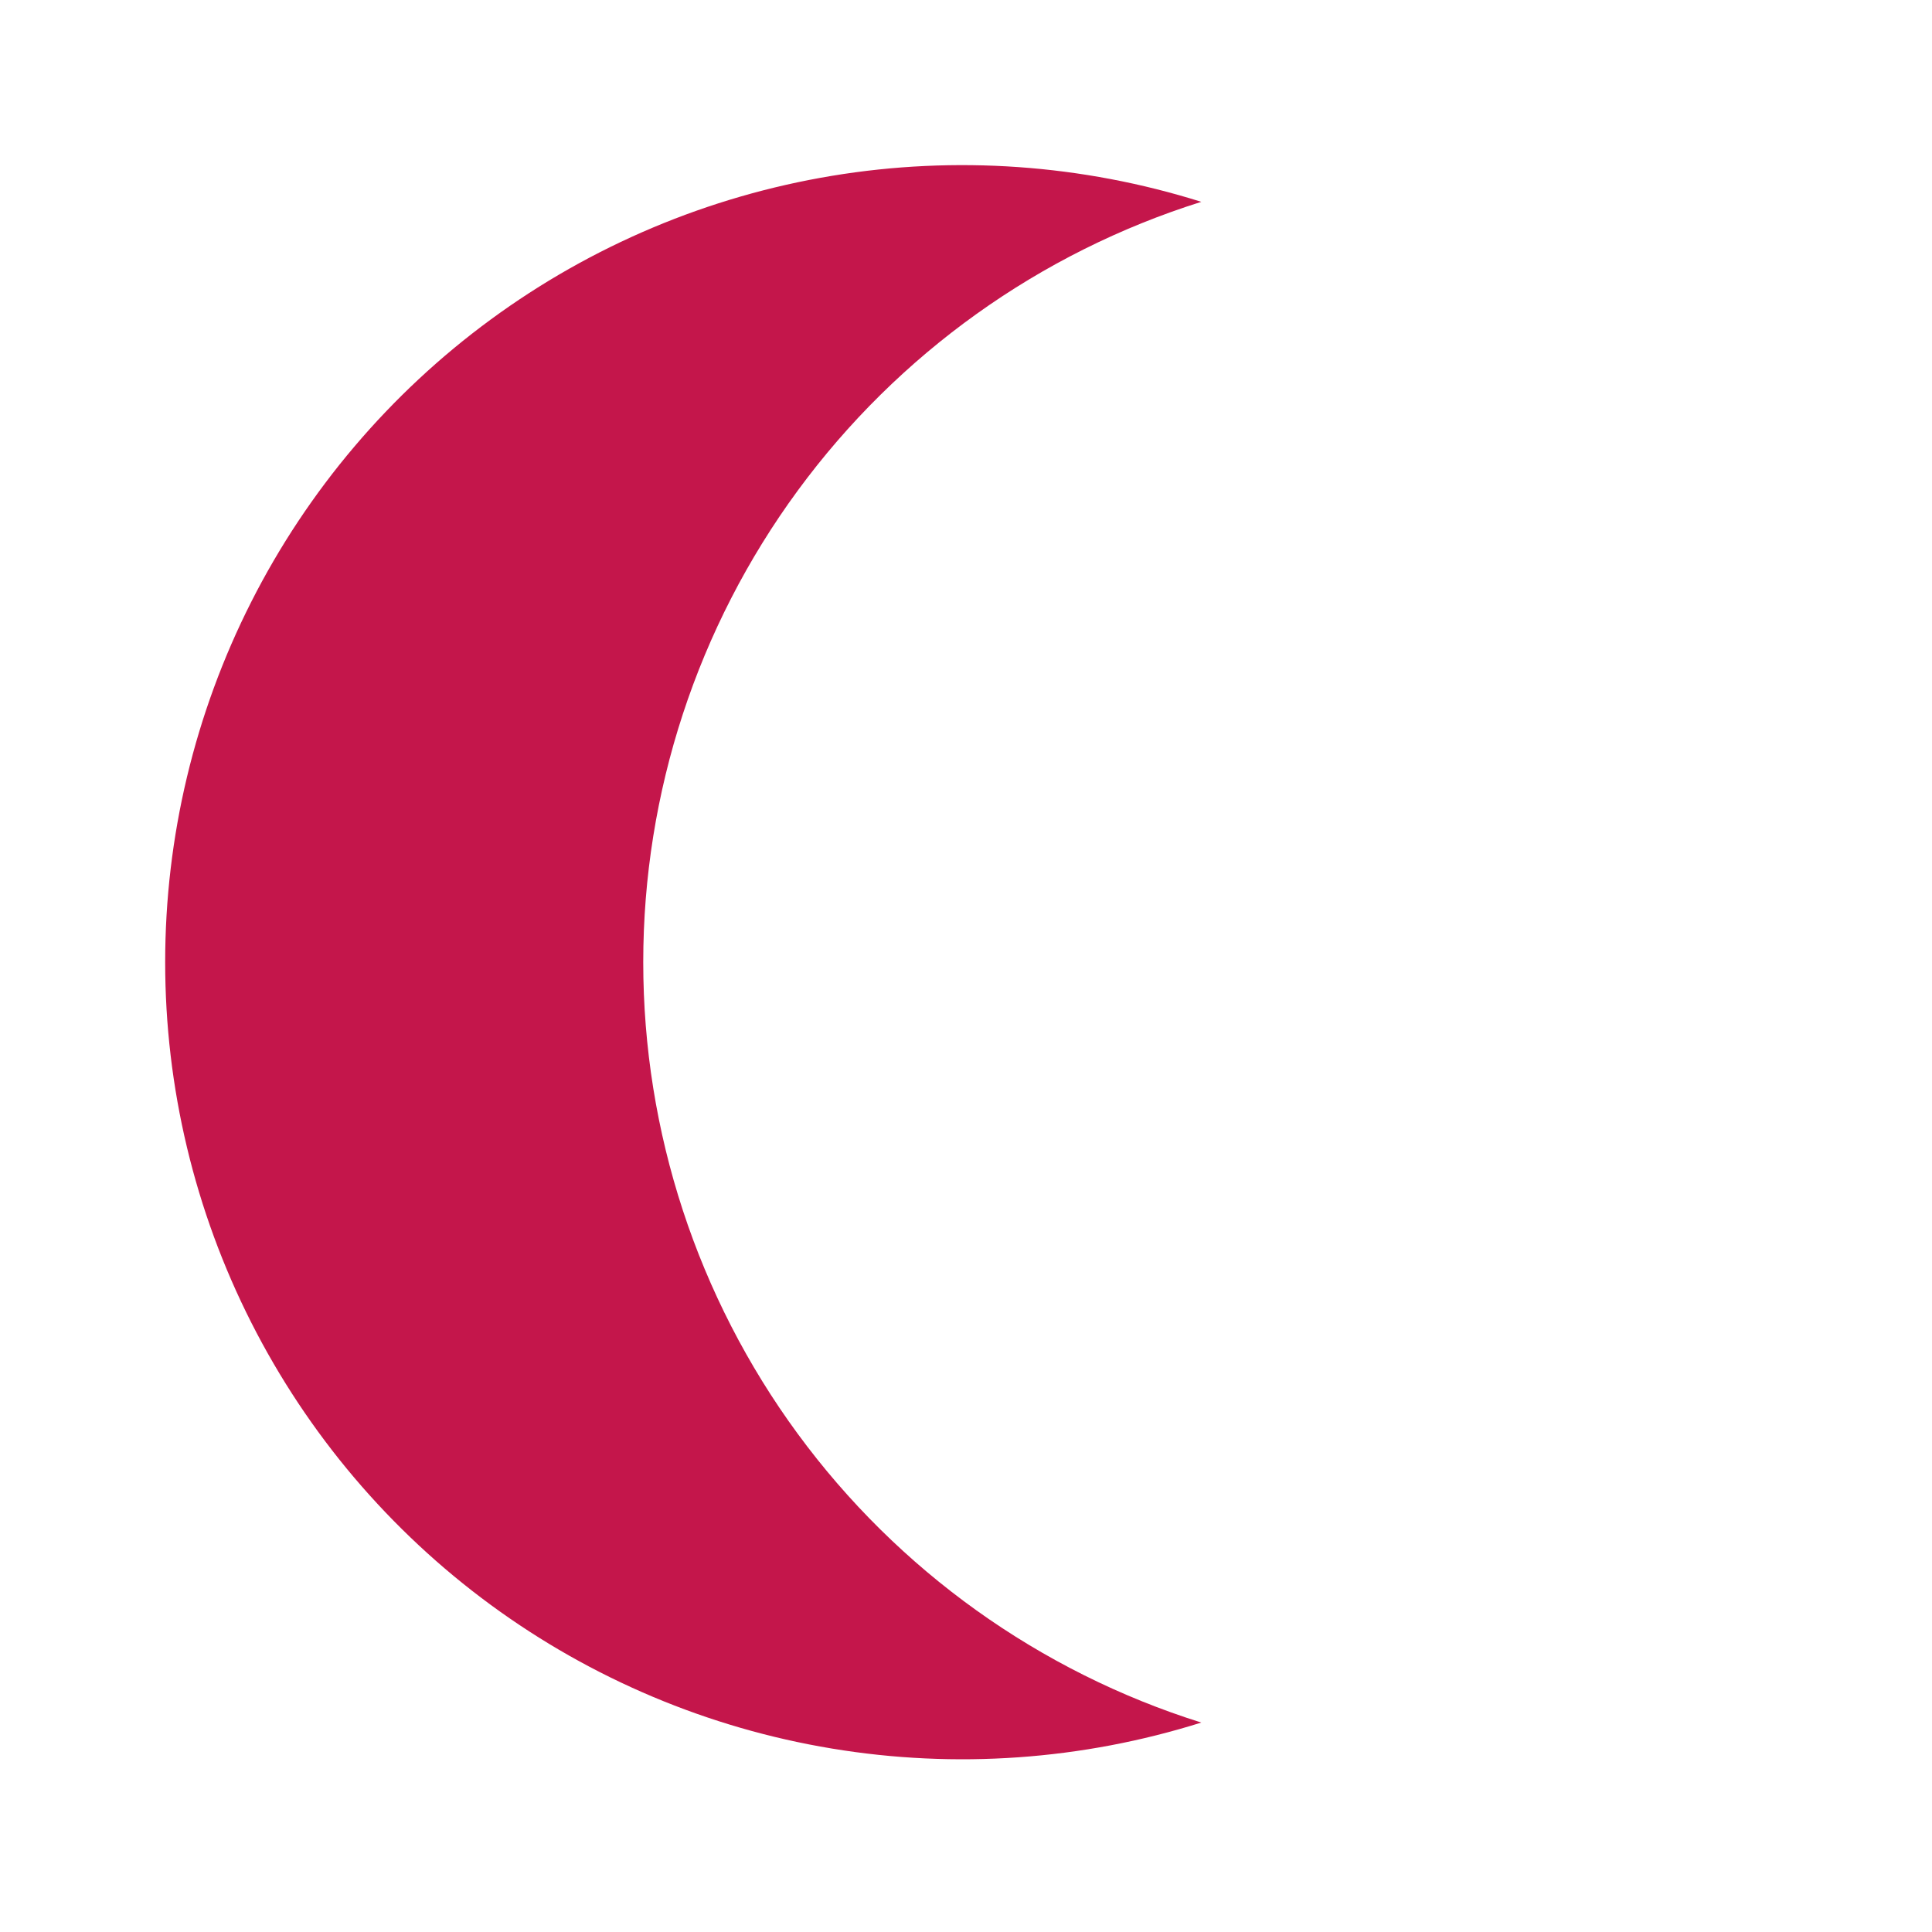 <svg width="101" height="101" viewBox="0 0 101 101" fill="none" xmlns="http://www.w3.org/2000/svg">
<path d="M8.635 50.301C8.634 56.844 10.175 63.294 13.131 69.13C16.087 74.967 20.376 80.025 25.65 83.896C30.924 87.766 37.036 90.341 43.491 91.41C49.945 92.48 56.56 92.014 62.801 90.051C54.341 87.393 46.95 82.104 41.703 74.955C36.456 67.806 33.627 59.169 33.627 50.301C33.627 41.433 36.456 32.797 41.703 25.648C46.95 18.498 54.341 13.21 62.801 10.551C56.56 8.589 49.945 8.123 43.491 9.192C37.036 10.262 30.924 12.836 25.65 16.707C20.376 20.577 16.087 25.636 13.131 31.472C10.175 37.309 8.634 43.759 8.635 50.301Z" fill="#C4164B"/>
</svg>
